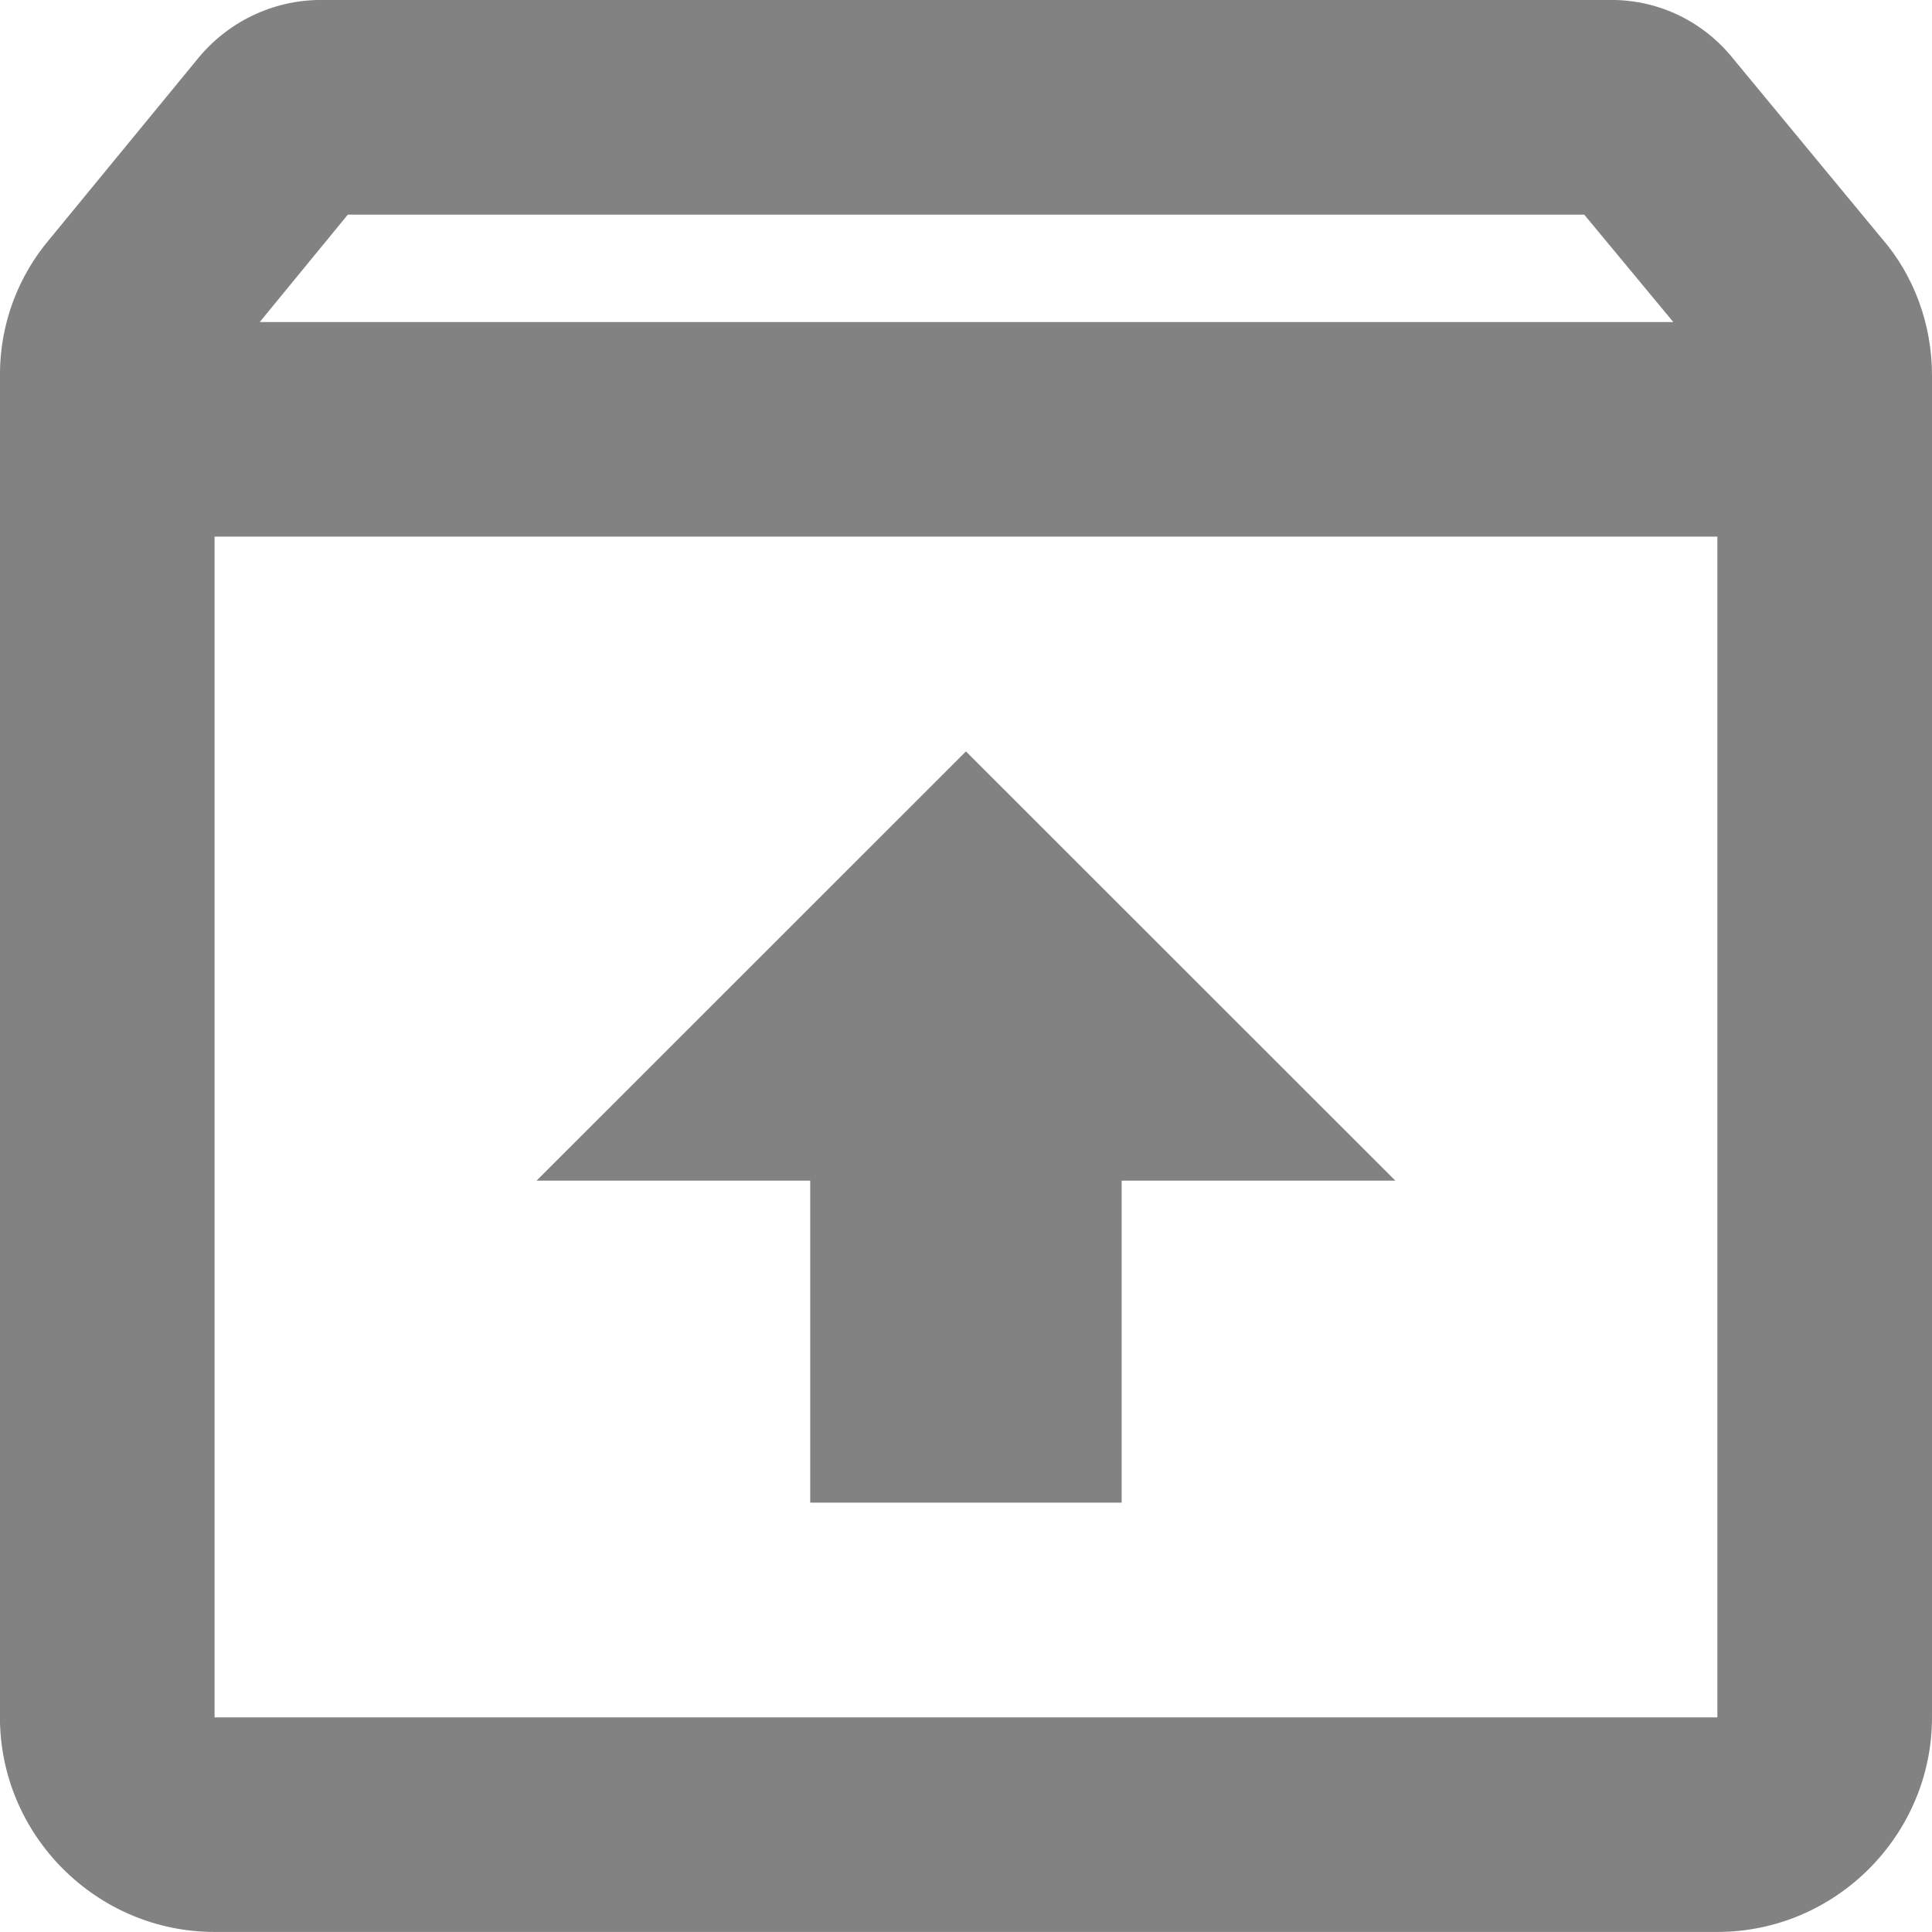 <!-- Generated by IcoMoon.io -->
<svg version="1.1" xmlns="http://www.w3.org/2000/svg" width="32" height="32" viewBox="0 0 32 32">
<title>delete-archive</title>
<path fill="#828282" d="M31.181 3.965l-2.469-2.987c-0.477-0.599-1.206-0.979-2.024-0.979-0.008 0-0.015 0-0.023 0h-21.332c-0.003 0-0.006-0-0.010-0-0.826 0-1.564 0.38-2.048 0.974l-0.004 0.005-2.453 2.987c-0.509 0.601-0.819 1.386-0.819 2.242 0 0.005 0 0.010 0 0.014v-0.001 22.224c0 1.955 1.6 3.555 3.555 3.555h24.891c1.955 0 3.555-1.6 3.555-3.555v-22.224c0-0.853-0.301-1.653-0.819-2.256zM5.76 3.555h20.48l1.475 1.779h-23.413l1.459-1.779zM28.445 28.445h-24.891v-19.557h24.891v19.557zM13.421 24.888h5.157v-5.333h4.533l-7.112-7.109-7.112 7.109h4.533v5.333z"></path>
</svg>
